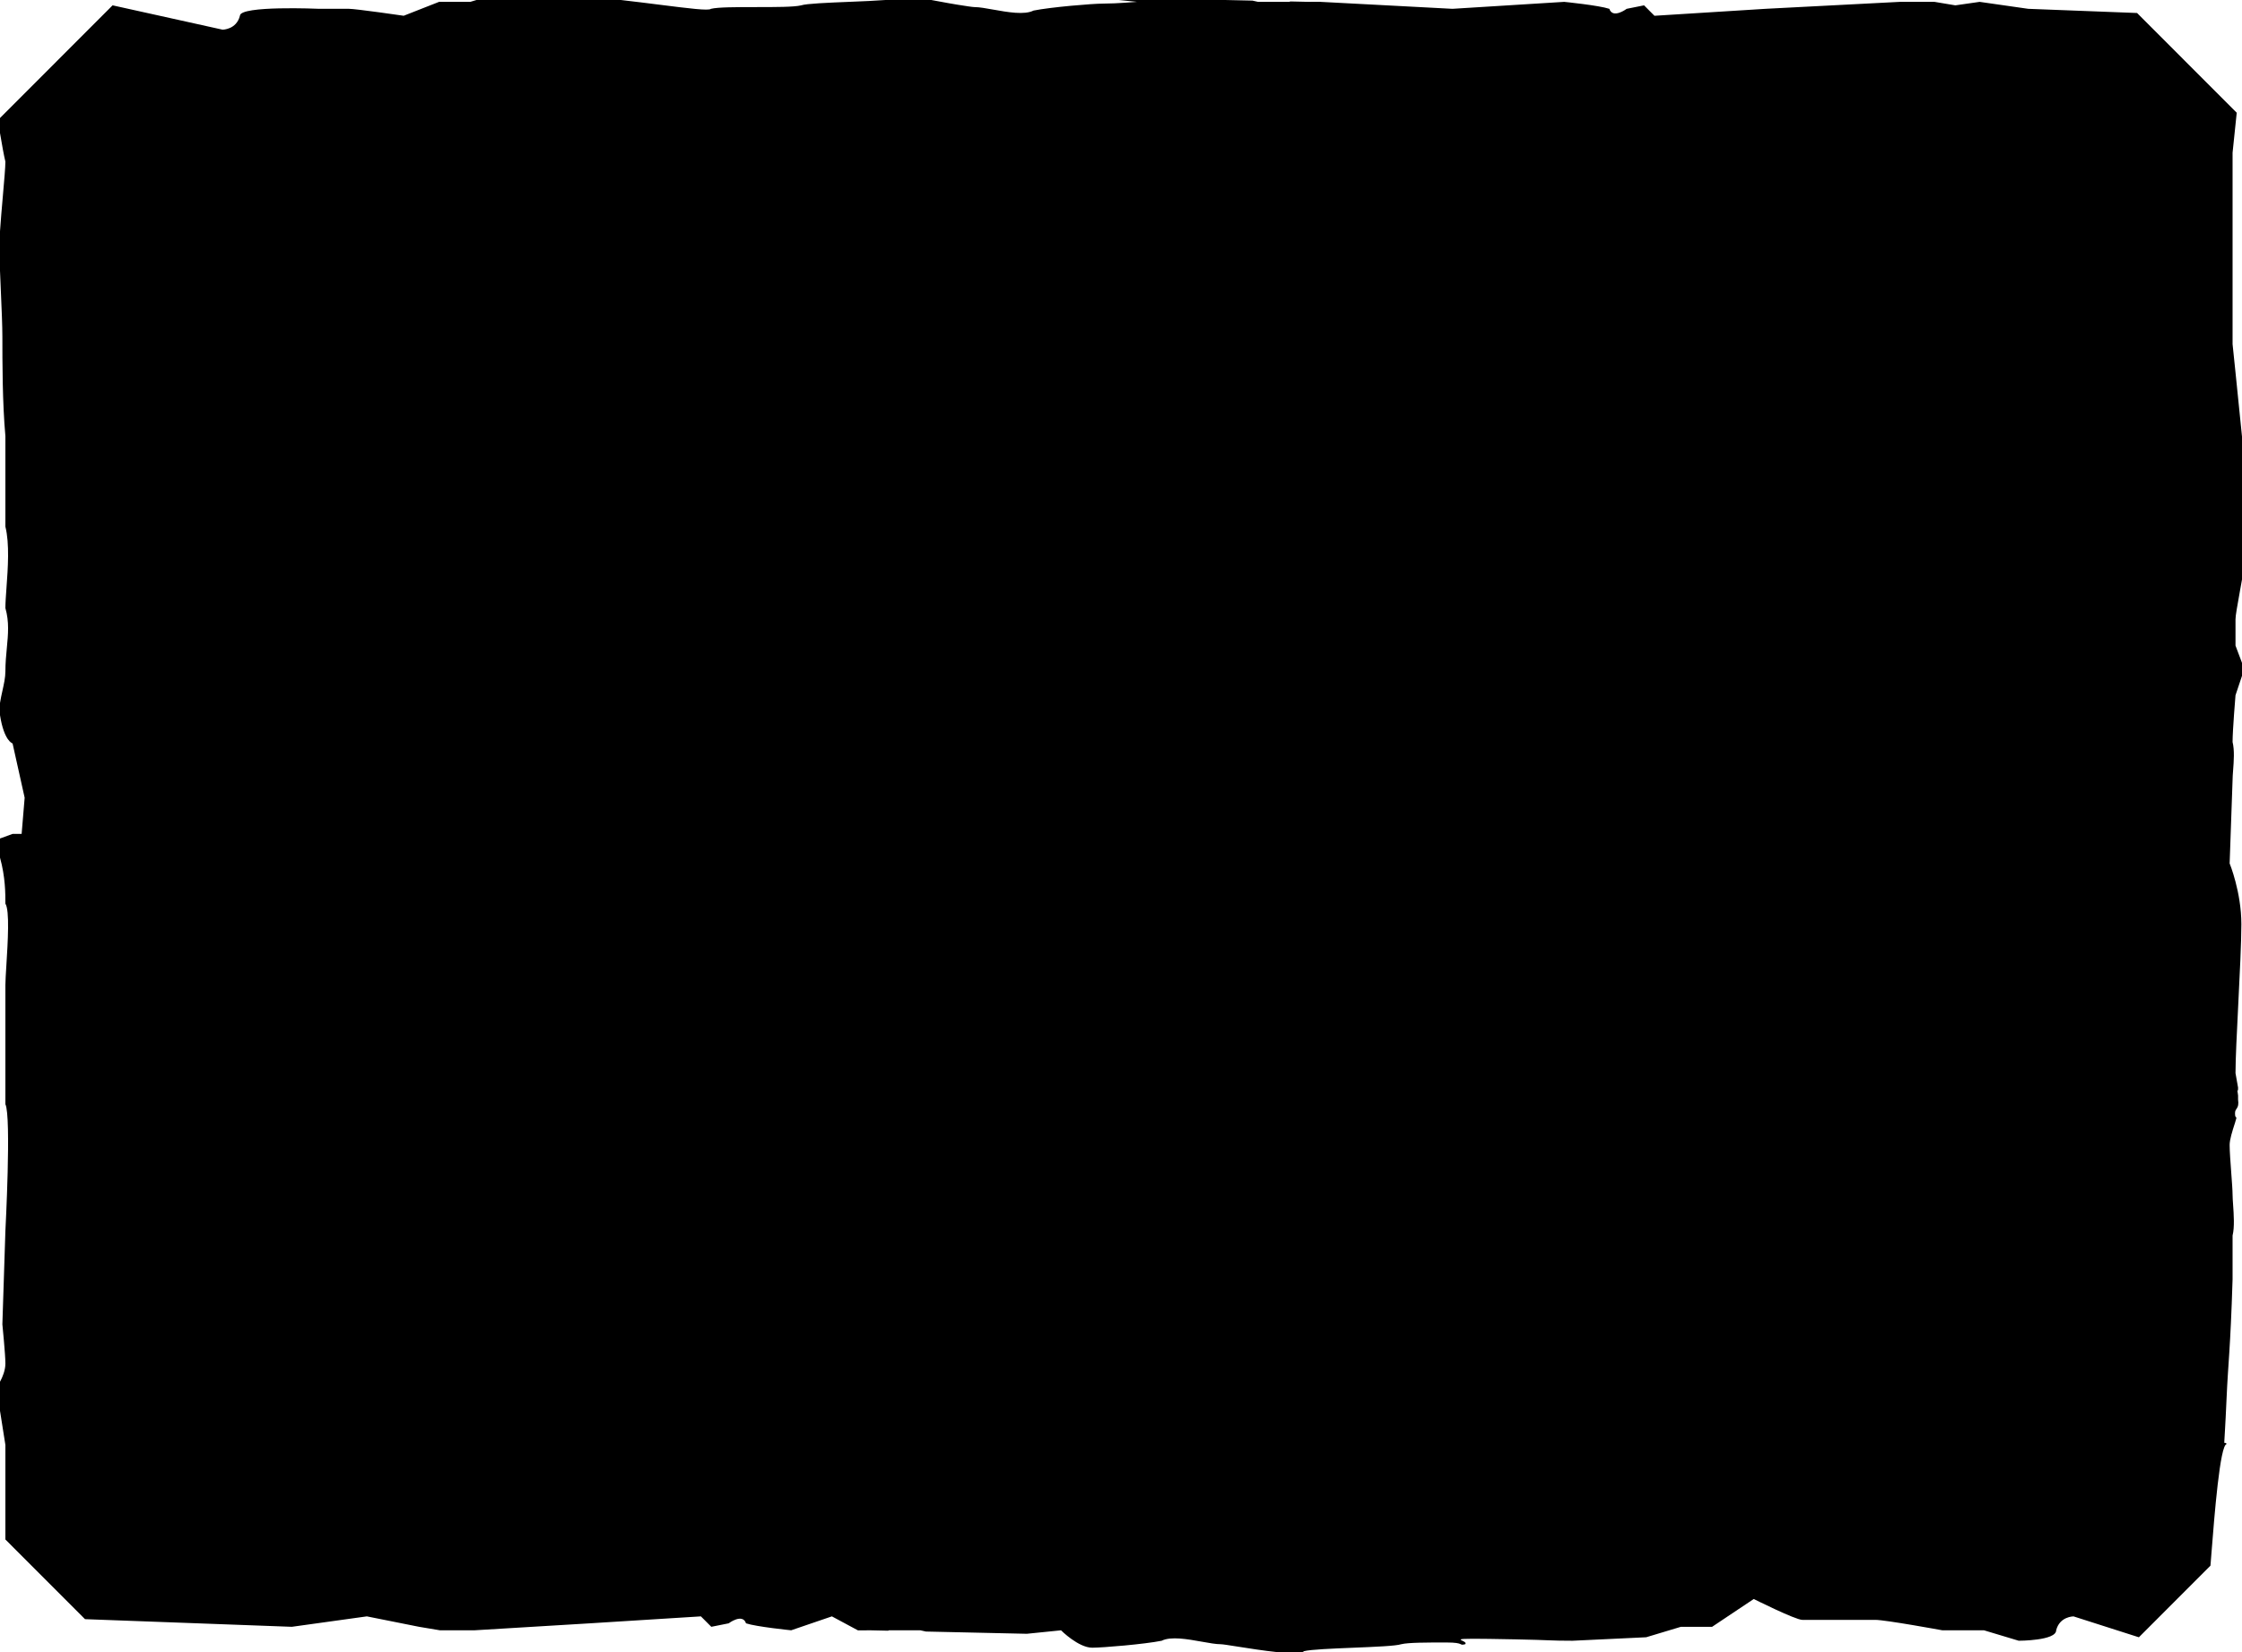 <svg width="570" height="420" viewBox="0 0 570 420" fill="none" xmlns="http://www.w3.org/2000/svg">
<path d="M417.977 1.358L413.565 2.242C413.565 2.242 410.035 4.895 409.152 2.242C406.505 1.358 397.679 0.473 397.679 0.473L369.271 2.242L335.734 0.473L335.694 0.453C333.746 0.468 332.477 0.468 332.477 0.468L328.05 0.369L327.792 0.473H319.849L318.419 0.155L311.464 0H284.449L289.07 0.468C289.07 0.468 283.943 0.918 280.413 0.918C277.766 0.918 267.175 1.803 262.763 2.687C260.429 3.856 256.169 3.093 252.529 2.442C250.661 2.107 248.957 1.802 247.76 1.802C247.284 1.802 245.656 1.546 243.496 1.205C242.045 0.977 240.467 0.683 238.893 0.39L238.89 0.39C238.18 0.258 237.471 0.126 236.775 0H225.13C222.647 0.192 219.265 0.331 215.907 0.468C210.435 0.692 205.029 0.913 203.689 1.36C201.924 1.802 197.07 1.802 192.216 1.802C187.362 1.802 182.508 1.802 180.743 2.245C180.211 2.778 175.14 2.138 167.84 1.218C164.833 0.839 161.449 0.412 157.848 0H121.14L119.584 0.468H111.641L102.638 4.006C102.638 4.006 90.46 2.237 88.695 2.237H81.066C81.066 2.237 60.998 1.352 60.998 4.006C60.116 7.543 56.586 7.543 56.586 7.543L28.624 1.356L0 30V33.824C0.465 36.596 1.006 39.628 1.372 41.09C1.372 42.469 1.062 46.017 0.72 49.923C0.456 52.948 0.173 56.188 0 58.801V68.821C0.065 70.493 0.143 72.279 0.22 74.066C0.412 78.475 0.604 82.885 0.604 85.569C0.604 91.703 0.604 102.44 1.372 110.875L1.372 133.881C2.46 138.231 2.005 144.508 1.648 149.433C1.502 151.454 1.372 153.247 1.372 154.586C2.372 158.084 2.069 161.255 1.736 164.738C1.558 166.601 1.372 168.552 1.372 170.691C1.372 172.224 0.988 173.95 0.604 175.675C0.376 176.702 0.148 177.729 0 178.715V181.809C1.037 188.437 3.197 189 3.197 189L6.268 202.798L5.5 212H3.197L0 213.162V218.023C1.372 222.948 1.372 227.158 1.372 229.739C2.487 231.41 1.982 239.558 1.622 245.36C1.487 247.544 1.372 249.396 1.372 250.444L1.372 280.719C2.907 283.787 1.372 312.928 1.372 312.928L0.604 336.67C0.604 336.67 1.372 344.338 1.372 346.639C1.372 348.369 0.639 350.1 0 351.28V358.664L1.372 367.344L1.372 391.373L21.613 411.628L74.199 413.571L93.269 410.918L106.542 413.571L111.837 414.456H120.663L149.954 412.687L178.195 410.918L180.843 413.571L185.255 412.687C185.255 412.687 188.785 410.034 189.668 412.687C192.316 413.571 201.141 414.456 201.141 414.456L211.5 410.918L218.086 414.456L218.126 414.476C220.074 414.461 221.344 414.461 221.344 414.461L225.77 414.56L226.029 414.456H233.971L235.401 414.774L261.058 415.345L269.75 414.461C269.75 414.461 274.162 418.883 277.693 418.883C280.34 418.883 290.931 417.999 295.343 417.114C297.676 415.945 301.937 416.708 305.577 417.359C307.445 417.693 309.149 417.999 310.346 417.999C310.822 417.999 312.45 418.255 314.61 418.596C317.503 419.052 321.35 419.659 324.658 420H331.131C331.303 419.936 331.436 419.859 331.527 419.767C333.271 419.331 338.677 419.109 344.02 418.891C349.492 418.667 354.898 418.446 356.238 417.999C358.003 417.557 362.856 417.556 367.71 417.556H367.711C372.565 417.556 370.735 418.442 372.5 418C373.713 416.784 364.129 416.354 385.154 416.758L385.162 416.758C394.721 416.941 393.719 417.114 399.786 417.114L418.509 416.228L427.334 413.575H435.277L445.867 406.5C445.867 406.5 456.458 411.807 458.223 411.807H476.756C479.403 411.807 493.819 414.46 493.819 414.46H504.409L513.235 417.113C513.235 417.113 522.754 417.113 522.754 414.46C523.636 410.922 527.166 410.922 527.166 410.922L543.768 416.228C543.768 416.228 543.768 416.236 543.767 416.251L561.98 398.025C562.004 397.744 562.028 397.441 562.054 397.119L562.096 396.586C562.135 396.103 562.175 395.584 562.219 395.033L562.227 394.931L562.231 394.881L562.231 394.878L562.231 394.876C562.974 385.41 564.41 367.109 566.122 367.109C565.197 365.727 565.419 370.607 566.076 355.528C566.477 346.303 567.041 343.352 567.603 325.248V314.108C568.134 311.991 567.909 308.743 567.735 306.245C567.665 305.237 567.603 304.351 567.603 303.711C567.603 302.677 567.443 300.523 567.271 298.215C567.072 295.549 566.858 292.678 566.858 291.086C566.858 289.683 567.523 287.618 568.224 285.439C569.009 283.002 568.224 284.96 568.224 283C568.224 281.598 569.351 282.029 569 279.5V278.5C568.608 275.673 569 278.459 569 276.5L568.349 272.813C568.349 269.269 568.688 262.511 569.043 255.446C569.432 247.706 569.839 239.596 569.839 234.938C569.839 226.768 566.858 219.5 566.858 219.5L567.603 198.289C567.603 197.632 567.668 196.782 567.74 195.834C567.913 193.563 568.129 190.73 567.603 188.634C567.603 185.664 568.349 176.752 568.349 176.752L570 171.815V168.515L568.349 164.127V157.443C568.349 156.52 568.801 154.011 569.381 150.793L569.381 150.79C569.577 149.704 569.788 148.536 570 147.322V110.984C568.891 99.813 567.603 87.489 567.603 87.489V38.826L568.66 28.659L543.323 3.305L515.655 2.242L503.3 0.473L497.122 1.358L491.827 0.473H483.002L448.866 2.242L420.625 4.011L417.977 1.358Z" fill="black"/>
</svg>
